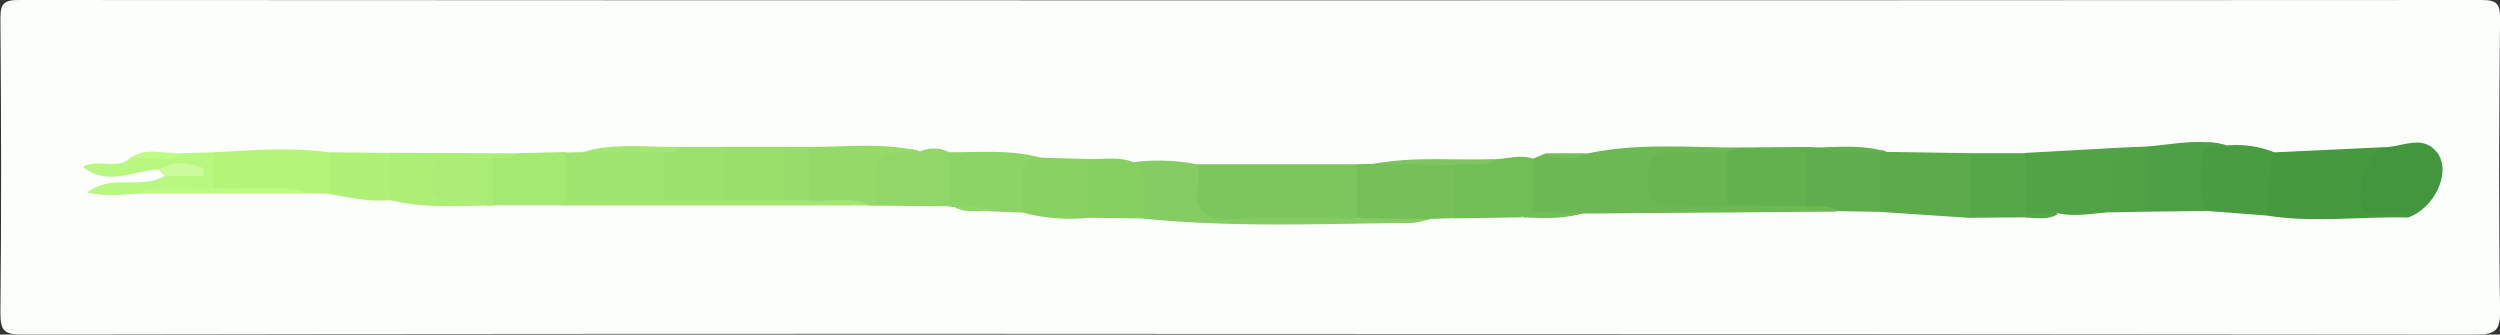 <svg id="Calque_1" data-name="Calque 1" xmlns="http://www.w3.org/2000/svg" viewBox="0 0 411 55"><rect x="0" y="0" width="411" height="55" fill="#333333" stroke="none"/><defs><style>.cls-1{fill:#fcfefc;}.cls-2{fill:#7cc75d;}.cls-3{fill:#6cb953;}.cls-4{fill:#45993f;}.cls-5{fill:#5bab4a;}.cls-6{fill:#52a345;}.cls-7{fill:#75c059;}.cls-8{fill:#42963d;}.cls-9{fill:#85cd63;}.cls-10{fill:#62b14f;}.cls-11{fill:#a0e470;}.cls-12{fill:#4a9c41;}.cls-13{fill:#71bd56;}.cls-14{fill:#b3f479;}.cls-15{fill:#5fae4d;}.cls-16{fill:#8cd465;}.cls-17{fill:#90d768;}.cls-18{fill:#4ea044;}.cls-19{fill:#94da69;}.cls-20{fill:#89d262;}.cls-21{fill:#a4e971;}.cls-22{fill:#56a748;}.cls-23{fill:#99df6b;}.cls-24{fill:#86d062;}.cls-25{fill:#9be16d;}.cls-26{fill:#adee77;}.cls-27{fill:#b9f880;}.cls-28{fill:#aff177;}.cls-29{fill:#aaec76;}.cls-30{fill:#51a245;}.cls-31{fill:#a3e773;}.cls-32{fill:#97dd6b;}.cls-33{fill:#bdfc83;}.cls-34{fill:#7dc561;}.cls-35{fill:#cafb9c;}.cls-36{fill:#74be5a;}.cls-37{fill:#bffc86;}.cls-38{fill:#57a749;}.cls-39{fill:#68b551;}</style></defs><title>bordure-doite 1</title><path class="cls-1" d="M439,501.9q100.45,0,200.91.1c3.42,0,4.15-.66,4.1-4.09-.23-16-.17-31.9,0-47.86,0-2.49-.57-3.05-3.06-3.05q-202.41.11-404.81,0c-2.5,0-3.09.56-3.07,3.05.13,16.12.17,32.24,0,48.36,0,3,.61,3.58,3.59,3.58Q337.8,501.83,439,501.9Z" transform="translate(-233 -447)"/><path class="cls-2" d="M456,474H430c-1.48,1.6-1.59,3.56-1.42,5.57.22,2.42,1.16,3.95,4,3.87,7.75-.21,15.51.22,23.26-.22C458.21,480.21,458,477.14,456,474Z" transform="translate(-233 -447)"/><path class="cls-3" d="M518.91,471.25c-8.35,0-16.72-.79-25,1a16.71,16.71,0,0,1-6.9,0l-2,.86a7.72,7.72,0,0,0-.19,9,18.34,18.34,0,0,0,8.37,0l41.74-.32c-1-2.69-3.36-1.85-5.3-2.15-4-.16-8.09-.14-12.13,0-3-.08-5.91.12-8.87-.08-1.91-.13-3.06-1-3-3.08s1.33-2.79,3.19-2.92c2.62-.17,5.26.12,7.89-.26C517.68,472.89,518.81,472.67,518.91,471.25Z" transform="translate(-233 -447)"/><path class="cls-4" d="M624.87,471.2l-18,.85c-3.27,3.14-2.95,6.68-1.16,10.39,7.69,1.24,15.41.12,23.11.32.07-1.36-1-1.53-1.92-1.77-5-1.27-5.9-3.71-2.85-8.09C624.47,472.36,625,471.94,624.87,471.2Z" transform="translate(-233 -447)"/><path class="cls-5" d="M542,481.83l15,1a9.53,9.53,0,0,0,0-10.65l-13.88-.21a1.06,1.06,0,0,0-1.58.27C540.16,475.48,539.82,478.72,542,481.83Z" transform="translate(-233 -447)"/><path class="cls-6" d="M581.86,471.26l-15.92.88c-2.17,3.26-2,6.58-.2,9.92a9.35,9.35,0,0,0,5.59,0c2.88.63,5.73,0,8.6-.17C582.07,478.63,581.11,474.79,581.86,471.26Z" transform="translate(-233 -447)"/><path class="cls-7" d="M456,474l0,8.86a31.68,31.68,0,0,0,12.12.13l3.85-.13a7.65,7.65,0,0,0,.13-9.06,45.55,45.55,0,0,0-13.19.12Z" transform="translate(-233 -447)"/><path class="cls-8" d="M624.87,471.2c-2.74,1.32-4.78,7.64-3.32,10.07.56.93,1.37.59,2.13.69,1.73.21,3.62-.59,5.18.8,4.39-1.49,7.28-7.57,4.75-10.75C631.24,469,627.82,471.25,624.87,471.2Z" transform="translate(-233 -447)"/><path class="cls-9" d="M468.13,483,456,482.9c-6.66,0-13.34-.26-20,.14-4.76.29-6.86-1.15-6.06-6a18.62,18.62,0,0,0,0-3,33.16,33.16,0,0,0-10.66-.37c.56,3.08-.37,6.43,1.66,9.26,14.74,1.52,29.51.84,44.28.72A14.51,14.51,0,0,0,468.13,483Z" transform="translate(-233 -447)"/><path class="cls-10" d="M518.91,471.25l-1.93.81a7,7,0,0,0,0,8.74l13,.09a8.37,8.37,0,0,0,0-9.73Z" transform="translate(-233 -447)"/><path class="cls-11" d="M329,472l-2.93.07a6.48,6.48,0,0,0-.11,8.1,85.74,85.74,0,0,0,16.18,0,6.92,6.92,0,0,0,.13-8.22A41.89,41.89,0,0,0,329,472Z" transform="translate(-233 -447)"/><path class="cls-12" d="M605.75,482.44c.35-3.47-.23-7,1.16-10.39a16.47,16.47,0,0,0-7.79-1.13c-2-.52-4.31-1.23-5,1.34-.92,3.28-1.86,6.88,1.79,9.43Z" transform="translate(-233 -447)"/><path class="cls-13" d="M472,474.15l0,8.75,11-.17c.59-.44,1.54,0,2-.83,0-2.95,0-5.89,0-8.84-2-.67-4,0-6,.11C476.72,474.19,474.14,472.61,472,474.15Z" transform="translate(-233 -447)"/><path class="cls-14" d="M284,478.77l3.07.1a5.12,5.12,0,0,0,0-6.83c-6.33-.88-12.66-.32-19,0a4.6,4.6,0,0,0-.22,6C273.2,479.12,278.65,477.84,284,478.77Z" transform="translate(-233 -447)"/><path class="cls-15" d="M530,471.16c0,3.24,0,6.49,0,9.73,1.64.3,3.46-.51,4.93.82l7.06.12,0-9.67c-3.21-1.59-6.71,0-10-.92Z" transform="translate(-233 -447)"/><path class="cls-16" d="M389,480.92l.46.11.47,0c1.89,1.06,4.05,0,6,.72l5.08.2c2.12-2.62.85-6.44,3.16-9-5-1.41-10.09-.89-15.15-.92C386.86,475,387.05,478,389,480.92Z" transform="translate(-233 -447)"/><path class="cls-17" d="M389,480.92V472a5.54,5.54,0,0,0-4.74-.1,4.8,4.8,0,0,0-1.88-.4c-7-.22-8.66,2.66-5.37,9.3Z" transform="translate(-233 -447)"/><path class="cls-18" d="M595.88,481.69c-1.63-2.54-.82-5.38-.92-8.09-.13-3.13,2.35-2.43,4.16-2.68-4.41-1.21-8.8-.18-13.2.17a9.55,9.55,0,0,0,0,10.71Z" transform="translate(-233 -447)"/><path class="cls-19" d="M377,480.8c0-.49,0-1,0-1.46,0-7.22,0-7.22,7.26-7.44-6-1.54-12.16-.72-18.25-.75-2.06,2.8-1.82,5.71-.43,8.67,3.34,1.56,7-.12,10.38,1Z" transform="translate(-233 -447)"/><path class="cls-20" d="M404.17,472.92c-2.17-.06-3.33.8-3.18,3.16.12,1.94,0,3.89,0,5.83a30.23,30.23,0,0,0,11,.89,8.24,8.24,0,0,0,0-9.65Z" transform="translate(-233 -447)"/><path class="cls-21" d="M326.05,480V472l-8.07.18c-1.44.75-3.41-.44-4.59,1.26-.94,2.55-1.2,5,.67,7.32h11A1.61,1.61,0,0,0,326.05,480Z" transform="translate(-233 -447)"/><path class="cls-22" d="M566,482q0-4.9,0-9.81h-9V482.8l9-.07q.52-.25.36-.51C566.17,482,566.06,482,566,482Z" transform="translate(-233 -447)"/><path class="cls-23" d="M362,471.15H352c-2.08,2.93-2,5.91-.18,8.92a31.66,31.66,0,0,0,10.28.05A7.5,7.5,0,0,0,362,471.15Z" transform="translate(-233 -447)"/><path class="cls-24" d="M412,473.15v9.65l9,.12c-.71-3.06,1.63-6.67-1.66-9.26C417,472.72,414.46,473.21,412,473.15Z" transform="translate(-233 -447)"/><path class="cls-25" d="M352.05,479.84v-8.68l-7.05,0c-.87.68-2.16-.13-2.94.85,0,2.61,0,5.21,0,7.82A17.14,17.14,0,0,0,352.05,479.84Z" transform="translate(-233 -447)"/><path class="cls-26" d="M314.07,473c1.32-.16,2.79.38,3.91-.8l-20.92-.08a6,6,0,0,0,0,7.76c5.25,1.32,10.6,1,15.93.91-.6-2.69-3-1.8-4.66-2.28-1.11-.31-2.36-.47-2.44-1.93-.09-1.79,1.33-2,2.64-2.17C310.44,474.18,312.49,474.52,314.07,473Z" transform="translate(-233 -447)"/><path class="cls-27" d="M268.11,477.88l0-5.84-5.08.14c-2.81,1-5.86-.45-8.65.83-2.21,2-5.13,0-7.75,1.42,4.18,3.35,8.4.51,12.48.45,1.09-.46,2.14.28,2.86.13a3,3,0,0,0-1.94.93c-3.75,2.27-8.6-.43-12.69,2.69,3.29.78,6.06.31,8.84.17C260.07,477.7,264.21,479.37,268.11,477.88Z" transform="translate(-233 -447)"/><path class="cls-28" d="M297.06,479.9v-7.76l-10-.11v6.84C290.37,479.45,293.66,480.25,297.06,479.9Z" transform="translate(-233 -447)"/><path class="cls-29" d="M314.07,473c-2.15,0-4.3.06-6.44,0-2.44-.13-3.6.66-3.63,3.34s1,3.82,3.78,3.71c1.74-.07,3.66-.64,5.21.79h1.07C314.06,478.21,314.07,475.61,314.07,473Z" transform="translate(-233 -447)"/><path class="cls-30" d="M585.93,481.8V471.09l-4.06.17c-3.73,3-1.19,7.12-1.93,10.65Z" transform="translate(-233 -447)"/><path class="cls-31" d="M352.05,479.84h-10l-16,.1-1,.84H376c-3.2-1.68-6.64-.43-10-.85a3,3,0,0,0-4-.07Z" transform="translate(-233 -447)"/><path class="cls-32" d="M362,479.86l4,.07v-8.78h-4Z" transform="translate(-233 -447)"/><path class="cls-33" d="M268.11,477.88c-4,.59-8.09-.86-12,.92l27.85,0C278.79,476.93,273.39,478.49,268.11,477.88Z" transform="translate(-233 -447)"/><path class="cls-34" d="M472,474.15c2.27-.59,4.81.67,6.93-1-6.67.27-13.38-.5-20,.79Z" transform="translate(-233 -447)"/><path class="cls-31" d="M342.05,472c1-.07,2.17.15,2.94-.85-5.35.12-10.73-.74-16,.79Z" transform="translate(-233 -447)"/><path class="cls-35" d="M260,475.94h6.48l-.05-1.32c-2.42-.86-4.85-1.26-7.35.26Z" transform="translate(-233 -447)"/><path class="cls-10" d="M532,471.24c3.2,1.59,6.68.25,10,.92l1.08-.22C539.43,470.81,535.71,471.14,532,471.24Z" transform="translate(-233 -447)"/><path class="cls-36" d="M485,481.9l-2,.83c3.4.1,6.81.39,10.13-.7Z" transform="translate(-233 -447)"/><path class="cls-37" d="M254.35,473c2.87-.41,5.91.86,8.65-.83C260.11,472.39,257.07,471.06,254.35,473Z" transform="translate(-233 -447)"/><path class="cls-36" d="M487,472.2a7,7,0,0,0,6.9,0Z" transform="translate(-233 -447)"/><path class="cls-17" d="M395.93,481.71c-1.85-1.41-4-.52-6-.72C391.82,482.25,393.94,481.46,395.93,481.71Z" transform="translate(-233 -447)"/><path class="cls-38" d="M566,482c0,.26,0,.52,0,.78,1.82,0,3.71.5,5.4-.65Z" transform="translate(-233 -447)"/><path class="cls-39" d="M517,480.8c0-2.92,0-5.83,0-8.74-2.64,0-5.29.12-7.91-.1-3.61-.31-5.3.56-5.26,4.77s2.19,4.42,5.28,4.24C511.72,480.82,514.36,480.85,517,480.8Z" transform="translate(-233 -447)"/></svg>